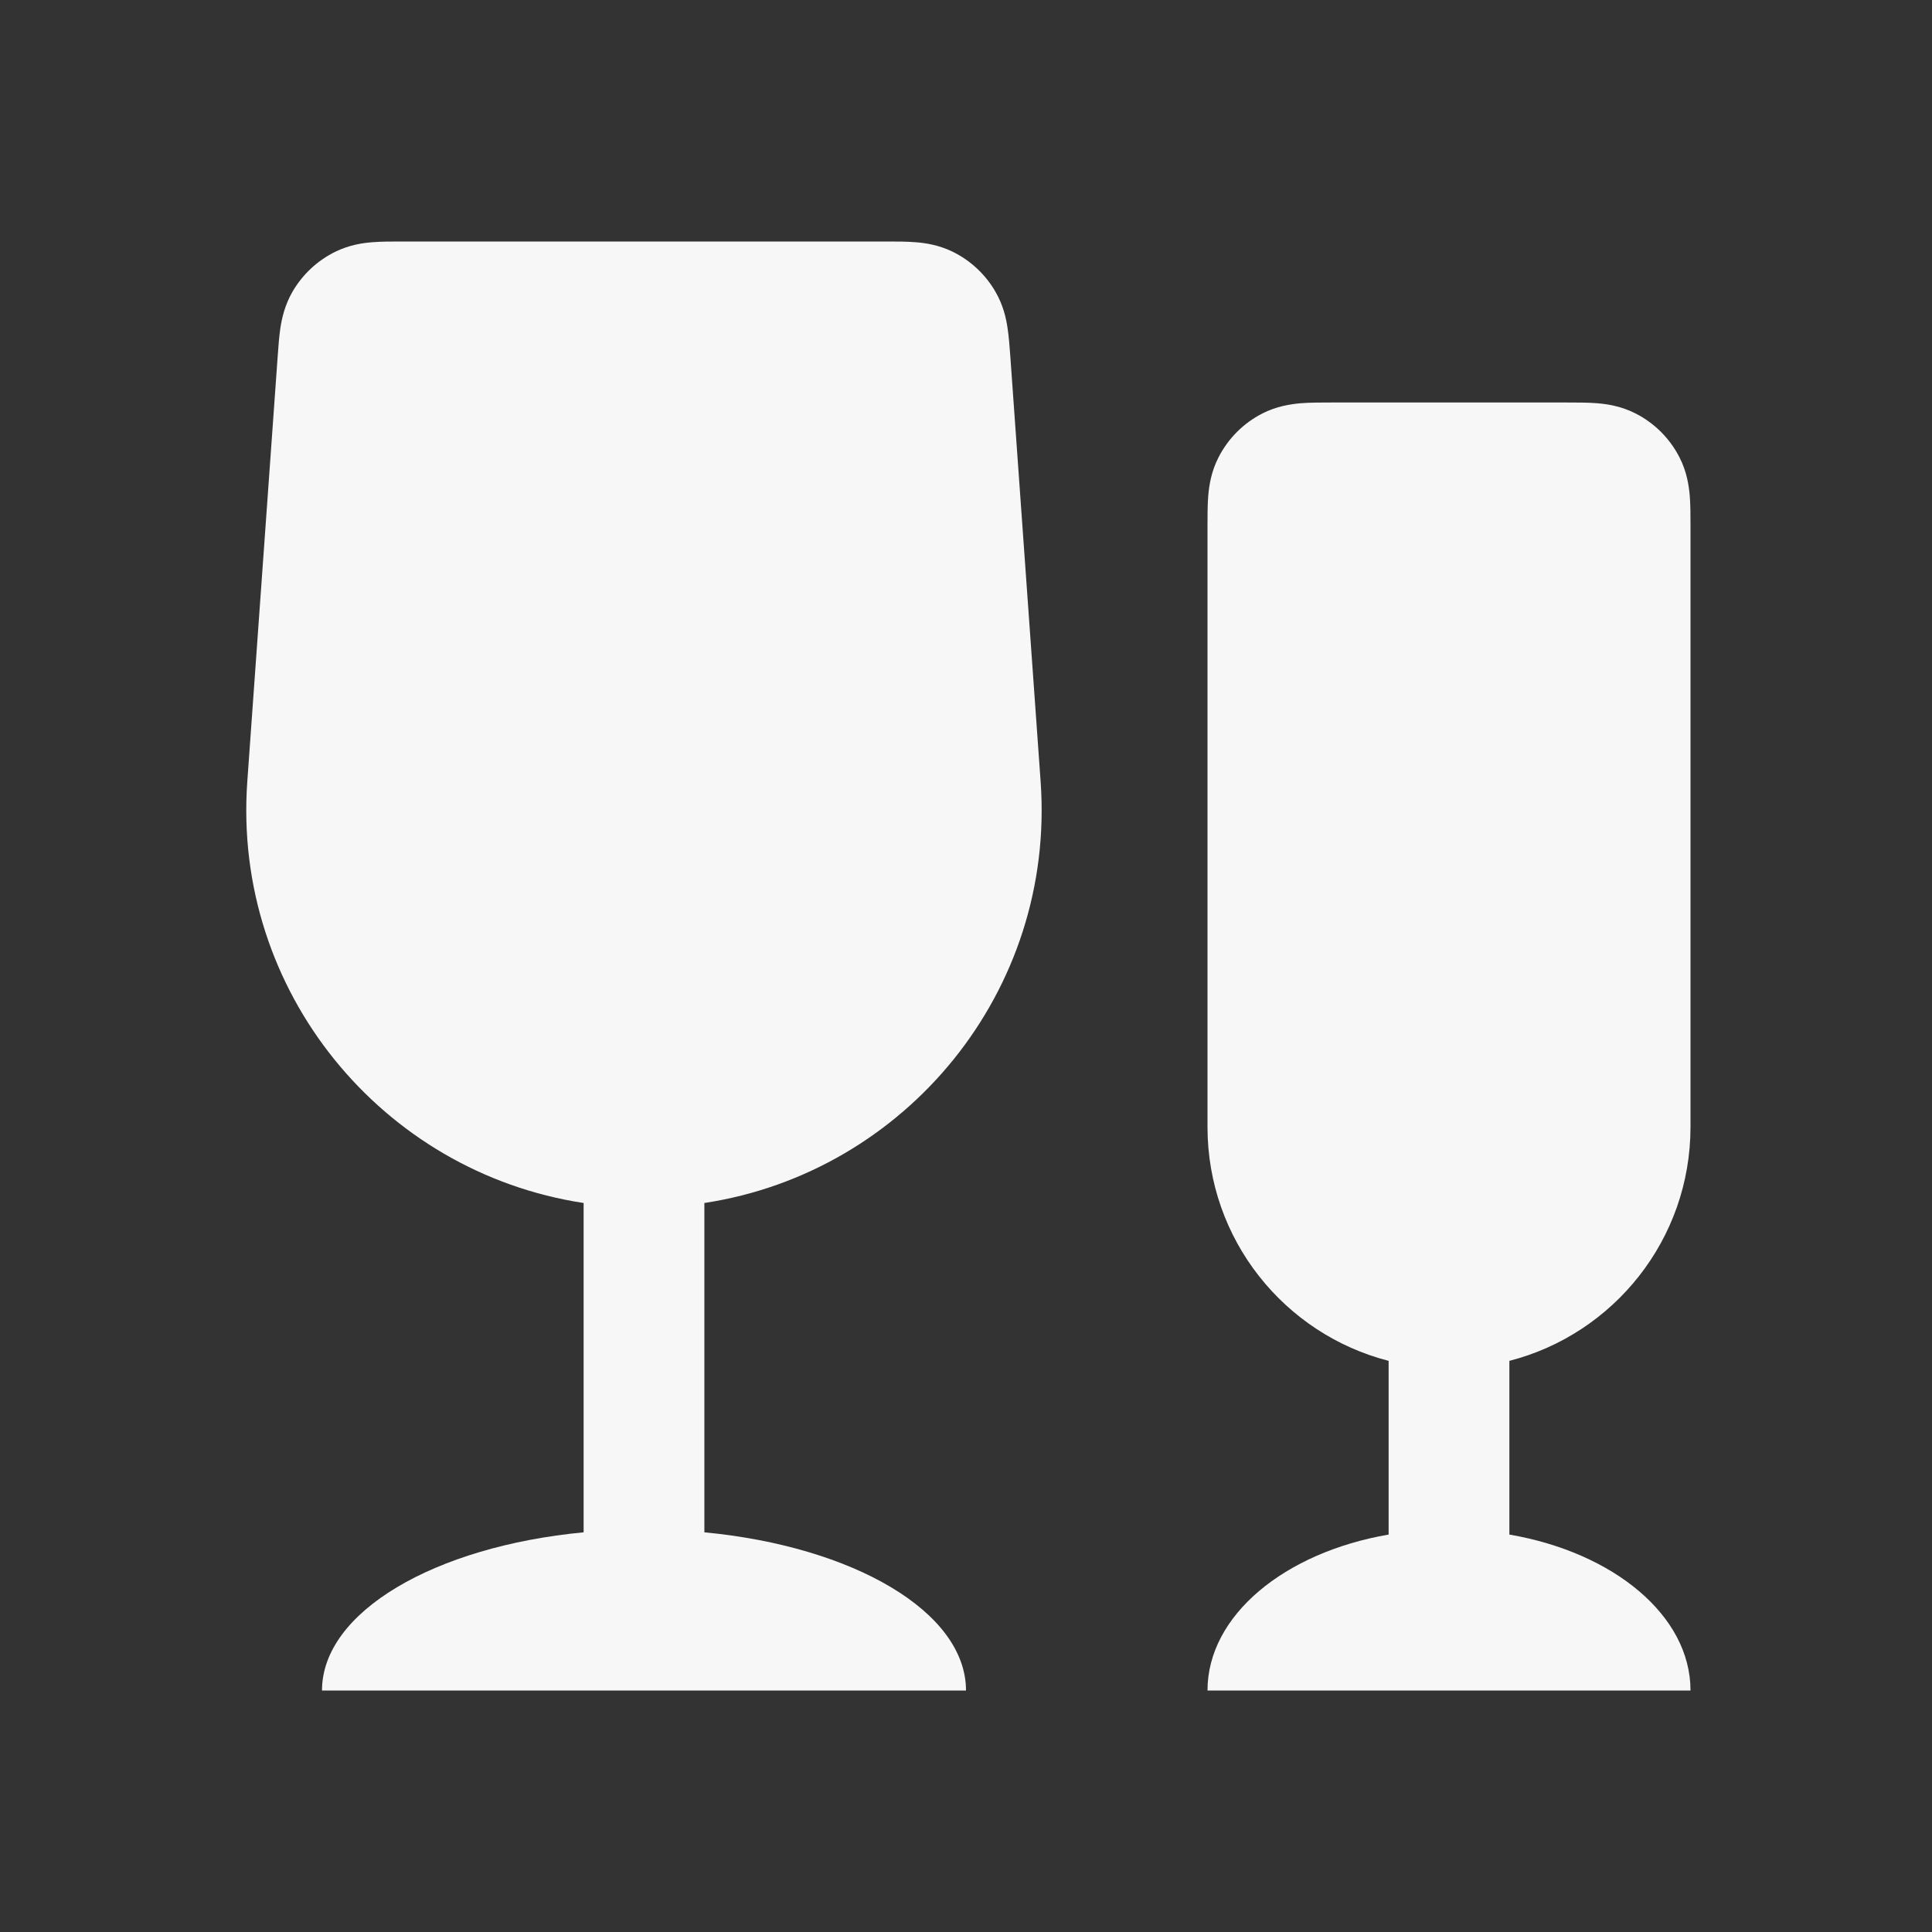<svg width="24" height="24" viewBox="0 0 24 24" fill="none" xmlns="http://www.w3.org/2000/svg">
<rect x="0" y="0" width="24" height="24" fill="#333333" stroke="none"/>
<path d="M4.976 3C4.861 3 4.736 3 4.627 3.009C4.503 3.018 4.341 3.043 4.172 3.124C3.945 3.234 3.757 3.409 3.631 3.628C3.538 3.791 3.502 3.951 3.483 4.074C3.467 4.182 3.458 4.306 3.45 4.42L3.072 9.708C2.886 12.313 4.749 14.564 7.25 14.944V19.035C5.399 19.211 4 20.024 4 21H12C12 20.024 10.601 19.211 8.75 19.035V14.944C11.251 14.563 13.113 12.313 12.927 9.708L12.55 4.42C12.541 4.306 12.533 4.182 12.516 4.074C12.498 3.951 12.462 3.791 12.368 3.628C12.243 3.409 12.055 3.234 11.828 3.124C11.659 3.043 11.496 3.018 11.372 3.009C11.264 3 11.138 3 11.024 3H4.976Z" fill="white" fill-opacity="0.96"/>
<path d="M16.53 5C16.408 5 16.275 5 16.16 5.009C16.031 5.02 15.859 5.046 15.682 5.136C15.447 5.256 15.256 5.447 15.136 5.683C15.046 5.859 15.02 6.031 15.009 6.161C15 6.275 15 6.408 15 6.53L15 14C15 15.398 15.956 16.573 17.25 16.905V19.063C15.956 19.285 15 20.068 15 21H21C21 20.068 20.044 19.285 18.75 19.063V16.905C20.044 16.573 21 15.398 21 14L21 6.53C21 6.408 21 6.275 20.991 6.161C20.98 6.031 20.954 5.859 20.864 5.683C20.744 5.447 20.553 5.256 20.317 5.136C20.141 5.046 19.969 5.02 19.84 5.009C19.725 5 19.592 5 19.47 5H16.53Z" fill="white" fill-opacity="0.96"/>
</svg>

